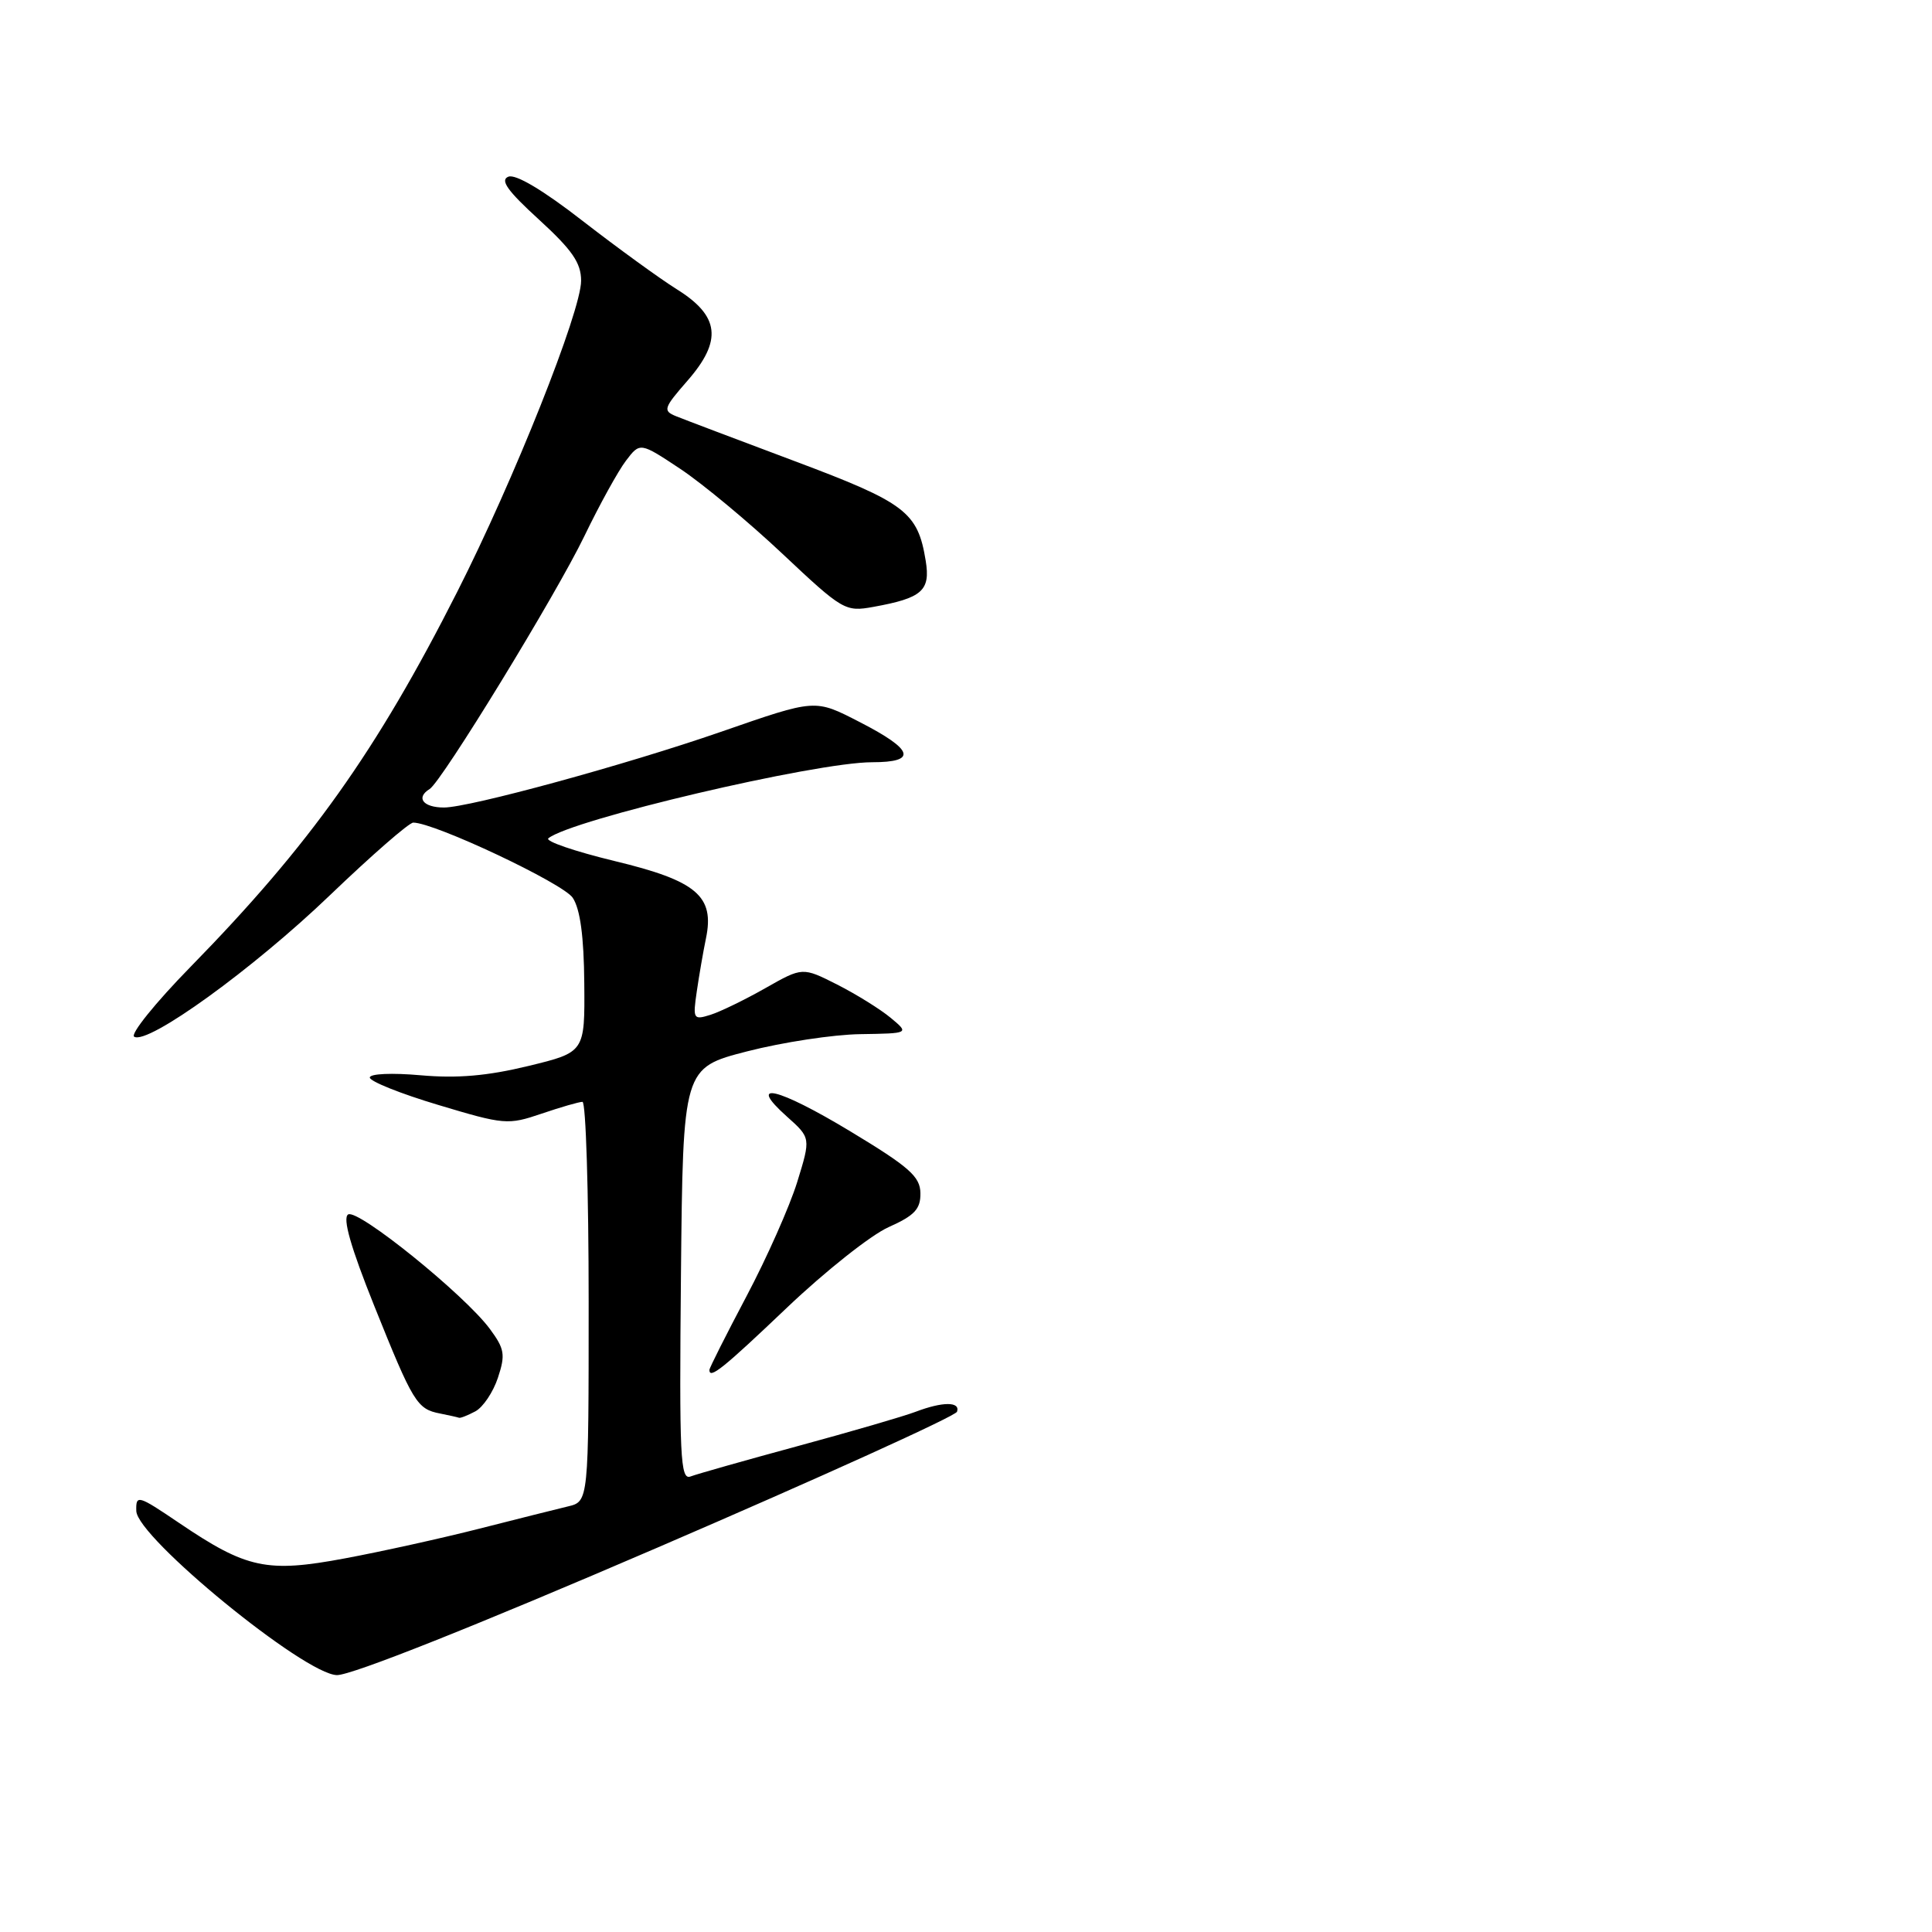 <?xml version="1.0" encoding="UTF-8" standalone="no"?>
<!DOCTYPE svg PUBLIC "-//W3C//DTD SVG 1.1//EN" "http://www.w3.org/Graphics/SVG/1.1/DTD/svg11.dtd" >
<svg xmlns="http://www.w3.org/2000/svg" xmlns:xlink="http://www.w3.org/1999/xlink" version="1.1" viewBox="0 0 256 256">
 <g >
 <path fill="currentColor"
d=" M 87.13 205.06 C 108.76 195.74 126.62 187.64 126.81 187.06 C 127.27 185.70 124.90 185.71 121.32 187.07 C 119.77 187.66 112.77 189.70 105.76 191.60 C 98.76 193.50 92.34 195.32 91.50 195.64 C 90.14 196.16 90.00 193.09 90.23 168.86 C 90.50 141.50 90.50 141.50 99.00 139.31 C 103.67 138.11 110.42 137.08 114.00 137.03 C 120.50 136.93 120.50 136.93 118.01 134.86 C 116.64 133.72 113.45 131.74 110.93 130.46 C 106.34 128.14 106.34 128.14 101.42 130.93 C 98.71 132.47 95.44 134.06 94.14 134.47 C 91.87 135.18 91.79 135.04 92.33 131.35 C 92.64 129.23 93.18 126.09 93.54 124.36 C 94.71 118.74 92.33 116.71 81.43 114.09 C 76.15 112.81 72.20 111.46 72.66 111.08 C 75.67 108.61 108.03 101.00 115.57 101.00 C 121.58 101.00 121.08 99.36 113.96 95.70 C 107.92 92.60 108.19 92.58 95.50 96.98 C 82.92 101.34 62.21 107.00 58.83 107.00 C 56.07 107.00 55.06 105.70 56.93 104.55 C 58.55 103.54 73.69 78.80 77.45 71.00 C 79.44 66.88 81.91 62.40 82.94 61.05 C 84.81 58.59 84.81 58.59 90.16 62.14 C 93.10 64.10 99.20 69.16 103.70 73.40 C 111.65 80.88 112.01 81.09 115.70 80.42 C 122.19 79.25 123.31 78.27 122.66 74.30 C 121.61 67.84 120.01 66.62 105.32 61.11 C 97.72 58.26 90.64 55.58 89.58 55.15 C 87.81 54.43 87.92 54.08 91.10 50.44 C 95.74 45.12 95.36 41.87 89.68 38.33 C 87.38 36.89 81.77 32.81 77.20 29.27 C 72.01 25.23 68.34 23.04 67.37 23.41 C 66.22 23.85 67.23 25.28 71.42 29.10 C 75.82 33.13 77.00 34.83 77.00 37.20 C 77.00 41.25 68.09 63.63 60.57 78.45 C 49.87 99.57 41.06 111.95 25.23 128.13 C 20.59 132.87 17.24 137.03 17.78 137.37 C 19.58 138.48 33.54 128.39 43.73 118.61 C 49.24 113.33 54.20 109.00 54.76 109.00 C 57.57 109.00 74.61 117.04 75.89 118.96 C 76.88 120.46 77.37 124.07 77.42 130.29 C 77.50 139.43 77.50 139.43 70.00 141.25 C 64.60 142.56 60.61 142.91 55.75 142.48 C 51.94 142.14 49.00 142.27 49.00 142.78 C 49.00 143.28 53.08 144.92 58.07 146.41 C 66.82 149.04 67.31 149.08 71.75 147.57 C 74.28 146.71 76.73 146.00 77.18 146.00 C 77.63 146.00 78.00 157.92 78.00 172.48 C 78.00 198.96 78.00 198.96 75.25 199.61 C 73.74 199.97 68.45 201.30 63.50 202.56 C 58.55 203.82 50.55 205.59 45.72 206.49 C 35.36 208.43 32.69 207.86 23.75 201.81 C 18.25 198.09 18.00 198.02 18.06 200.21 C 18.15 203.72 40.38 221.90 44.65 221.96 C 46.59 221.98 62.94 215.48 87.13 205.06 Z  M 62.99 187.01 C 64.01 186.46 65.35 184.46 65.98 182.55 C 66.99 179.50 66.86 178.73 64.91 176.09 C 61.55 171.55 47.41 160.13 46.13 160.92 C 45.37 161.39 46.46 165.24 49.60 173.06 C 54.75 185.88 55.25 186.71 58.32 187.30 C 59.52 187.54 60.64 187.79 60.82 187.86 C 60.99 187.94 61.97 187.55 62.99 187.01 Z  M 104.30 173.25 C 109.36 168.44 115.41 163.64 117.75 162.60 C 121.20 161.06 121.99 160.20 121.96 158.10 C 121.93 155.90 120.49 154.63 112.69 149.92 C 103.02 144.08 98.84 143.10 104.27 147.95 C 107.44 150.78 107.44 150.78 105.63 156.64 C 104.63 159.86 101.61 166.67 98.91 171.77 C 96.21 176.88 94.00 181.26 94.00 181.52 C 94.00 182.79 95.79 181.35 104.30 173.25 Z "/>
</g>
</svg>
